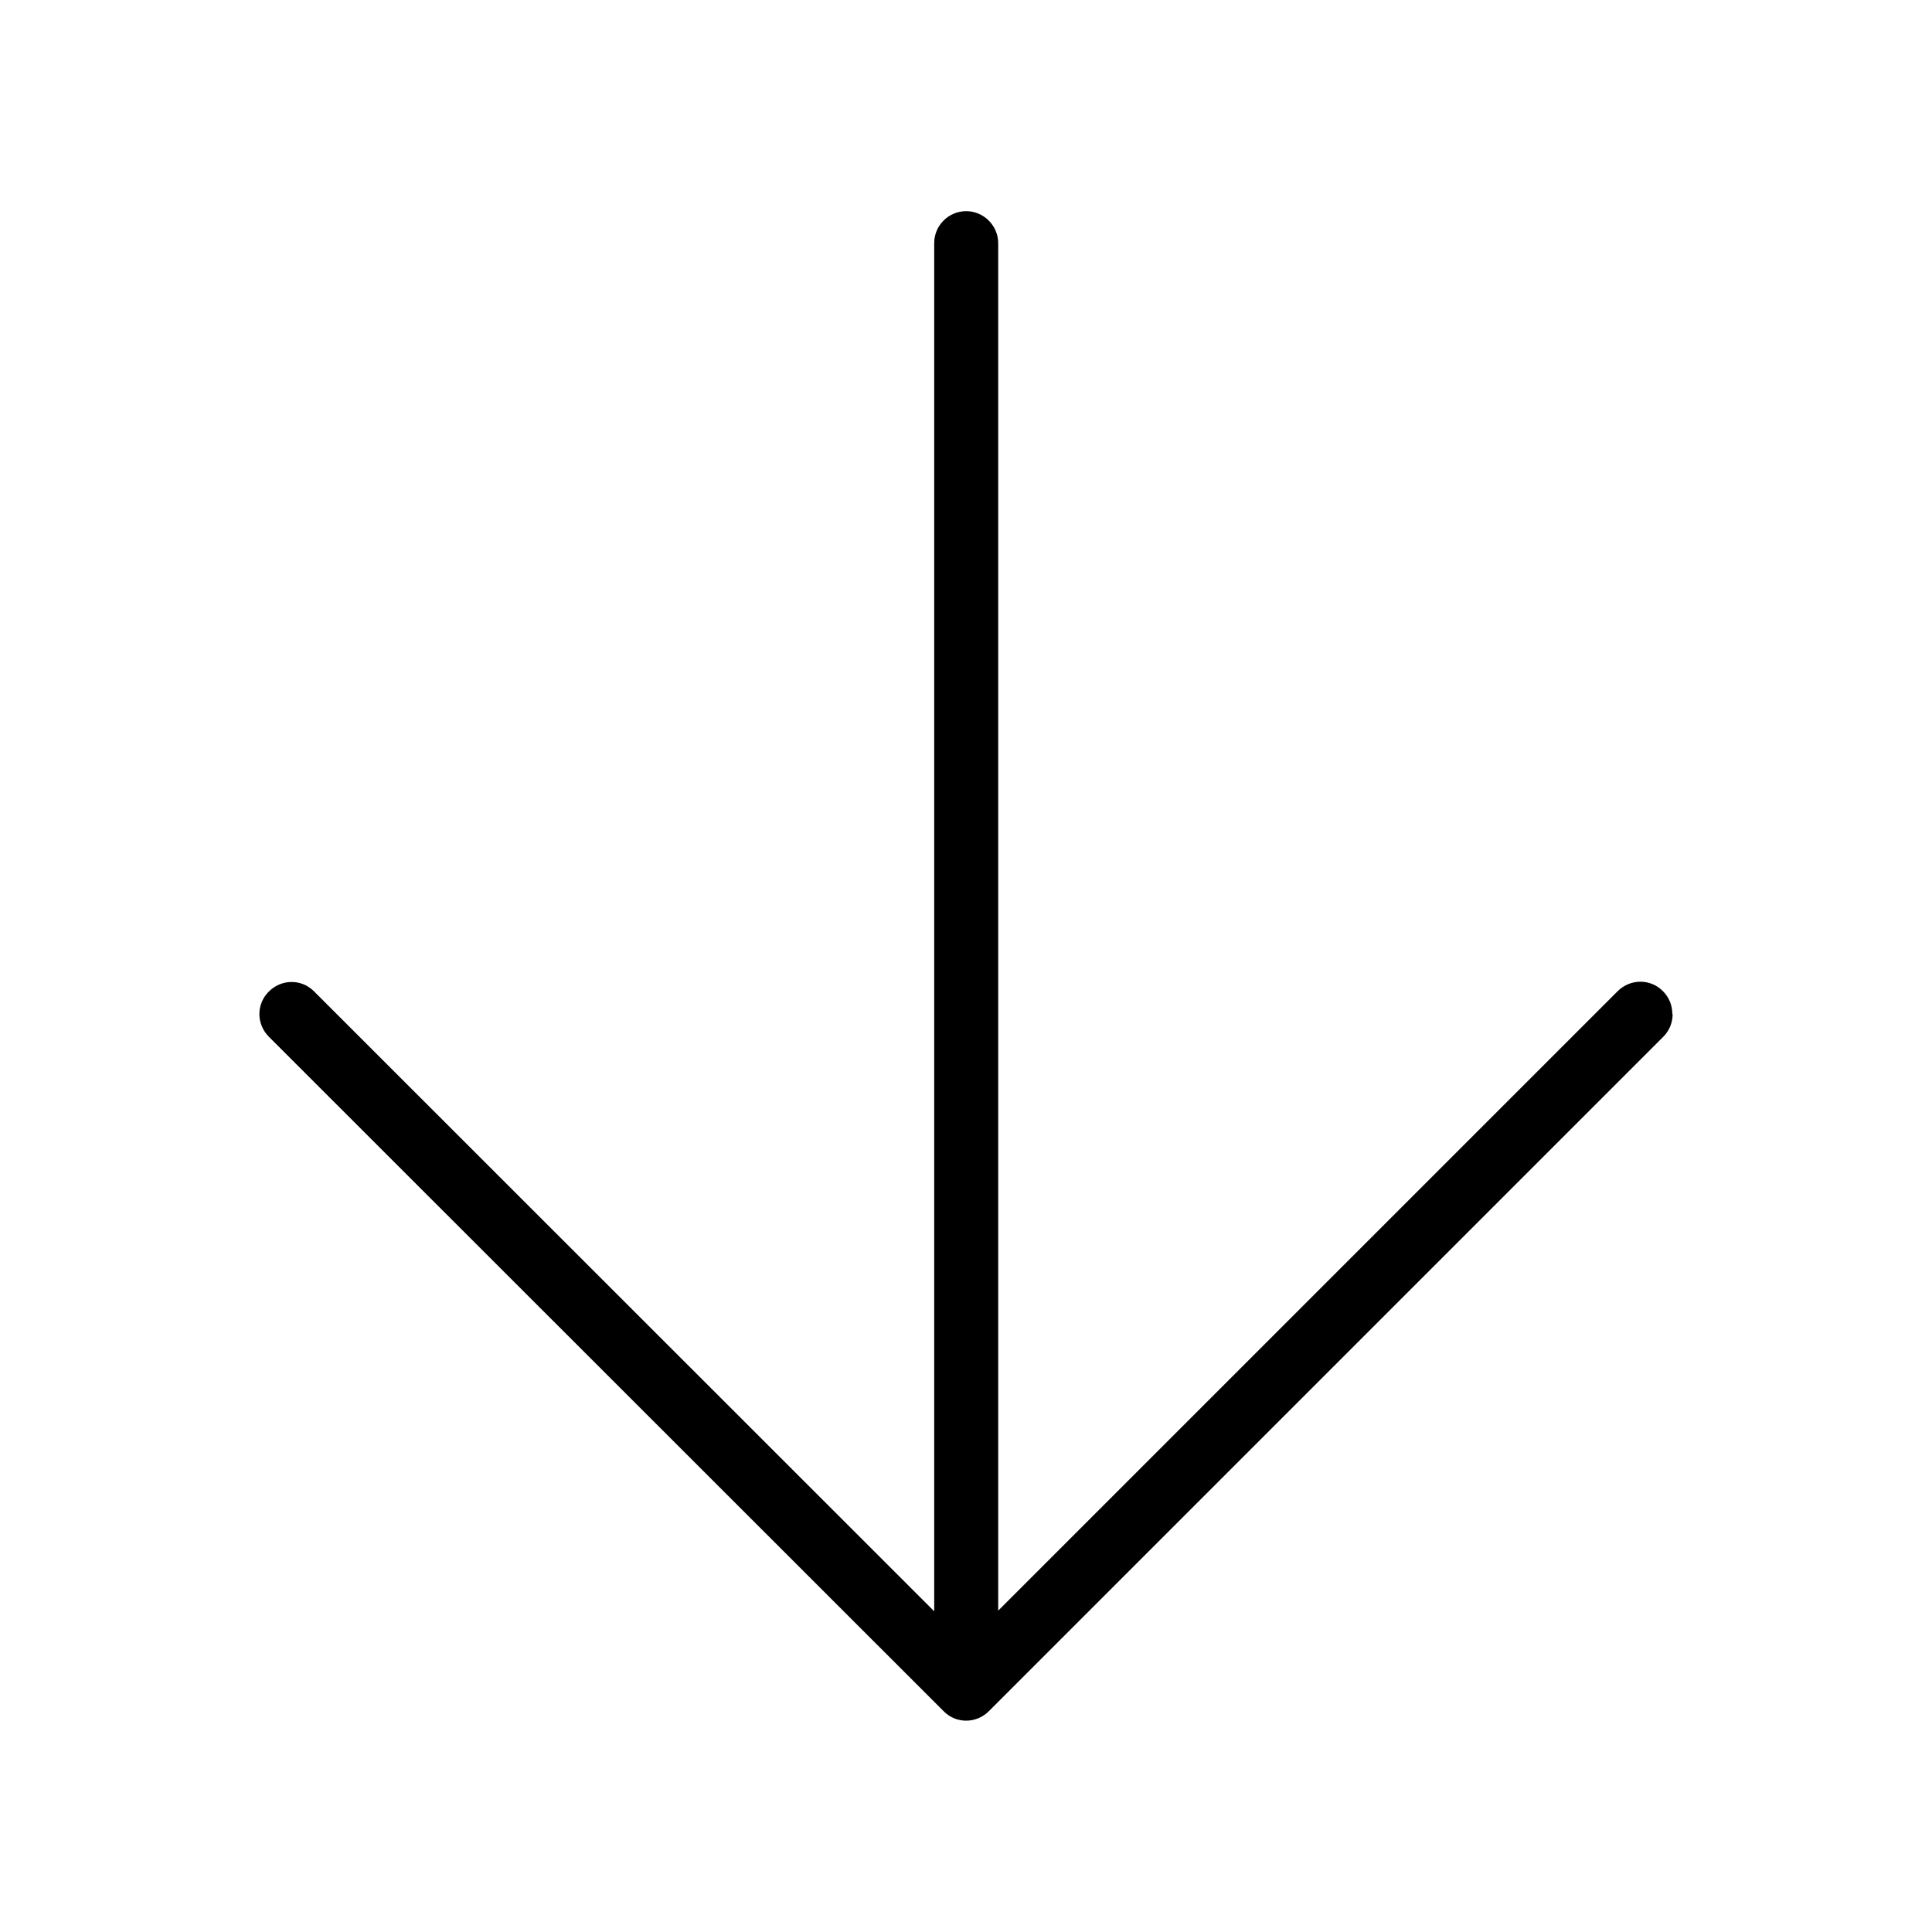 <svg width="24" height="24" viewBox="0 0 24 24" fill="none" xmlns="http://www.w3.org/2000/svg">
<path fill-rule="evenodd" clip-rule="evenodd" d="M20.662 12.879C20.74 12.801 20.778 12.699 20.778 12.598L20.774 12.594C20.774 12.493 20.737 12.392 20.658 12.313C20.504 12.156 20.253 12.156 20.095 12.313L12.4 20.008L12.4 3.021C12.4 2.803 12.22 2.623 12.003 2.623C11.785 2.623 11.605 2.799 11.605 3.021L11.605 20.016L3.903 12.317C3.749 12.159 3.498 12.159 3.34 12.317C3.183 12.471 3.183 12.722 3.34 12.879L11.722 21.257C11.875 21.414 12.127 21.414 12.284 21.257L20.662 12.879Z" fill="black"/>
</svg>
